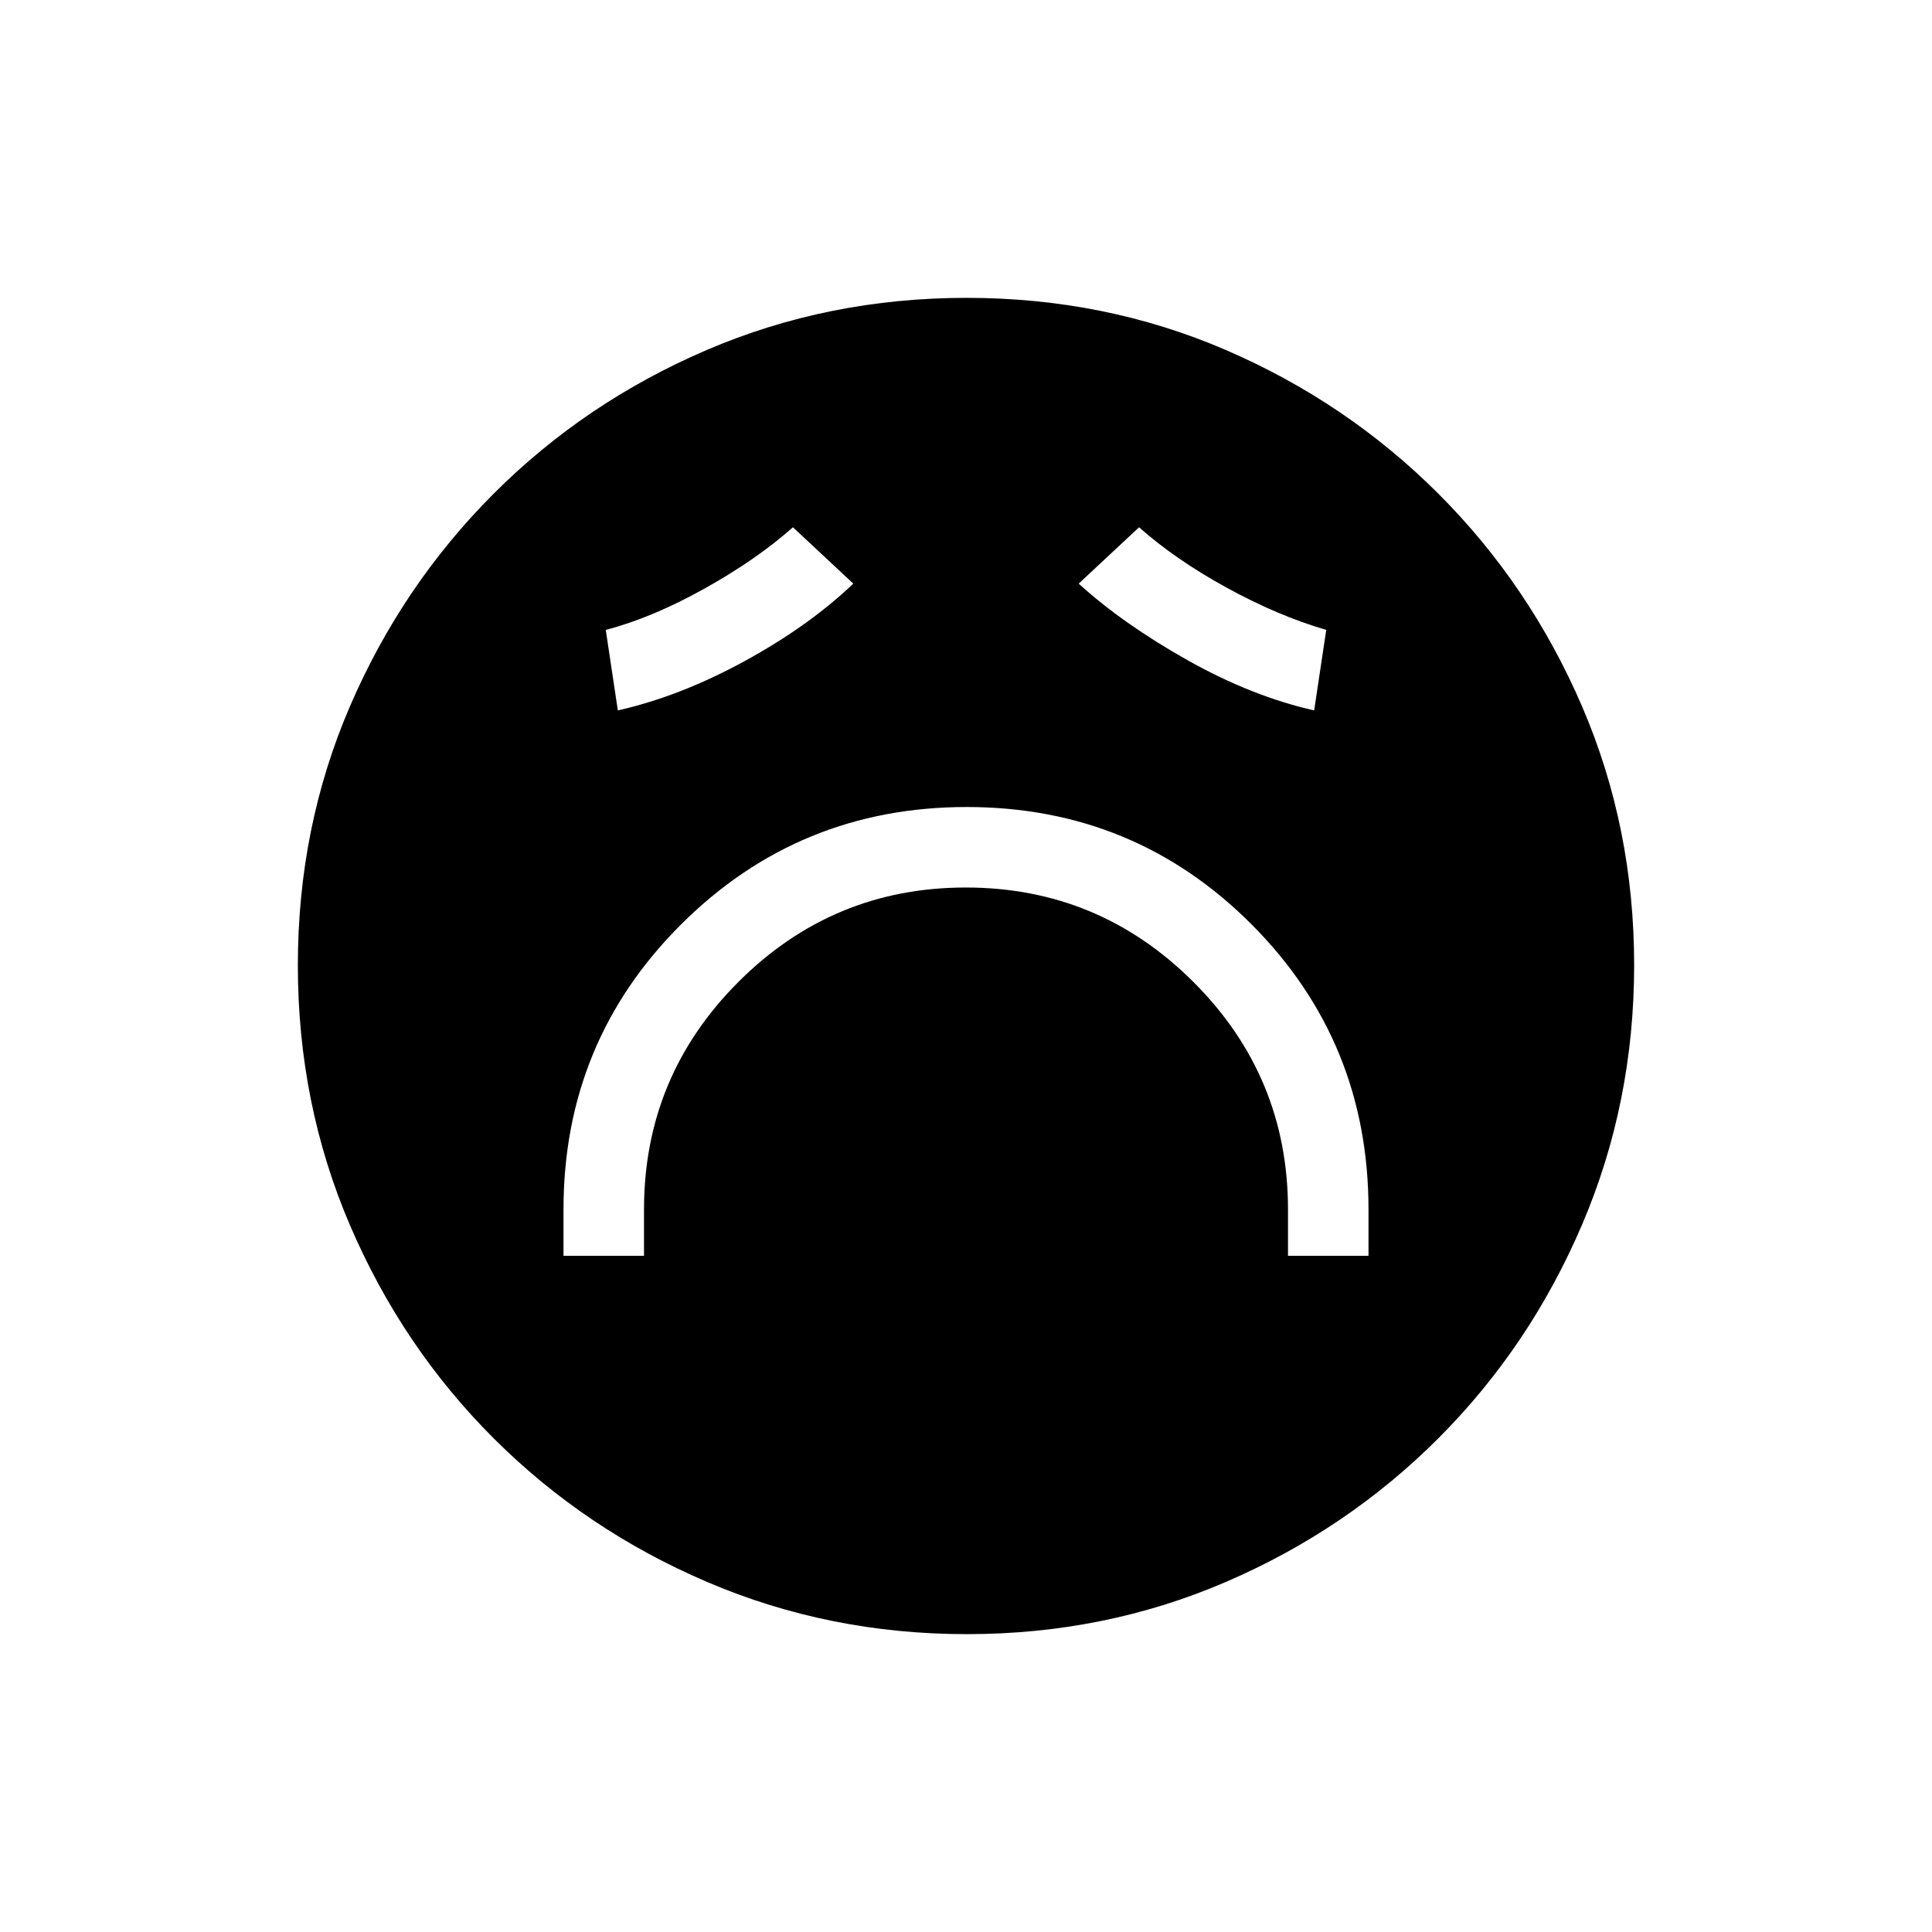 <svg xmlns="http://www.w3.org/2000/svg" height="20" viewBox="0 96 960 960" width="20"><path d="M280 720h40v-23q0-66.141 46.9-113.071Q413.801 537 479.9 537q66.1 0 113.1 46.929 47 46.93 47 113.071v23h40v-23q0-83.478-58.163-141.739Q563.675 497 480.337 497 397 497 338.5 555.261 280 613.522 280 697v23Zm27-271q31-7 63-24.5t54-38.5l-30-28q-18 16-44 30.5T301 409l6 40Zm346 0 6-40q-24-7-49.5-21T566 358l-30 28q22 20 54 38t63 25ZM480.45 908q-68.45 0-129.008-25.891-60.559-25.892-106.075-71.348-45.515-45.457-71.441-105.893Q148 644.431 148 575.716q0-68.716 25.891-128.774 25.892-60.059 71.348-105.574 45.457-45.516 105.893-71.442Q411.569 244 480.284 244q68.716 0 128.774 25.891 60.059 25.892 105.574 71.348 45.516 45.457 71.442 105.659Q812 507.101 812 575.55q0 68.45-25.891 129.008-25.892 60.559-71.348 106.075-45.457 45.515-105.659 71.441Q548.899 908 480.45 908Z"/></svg>